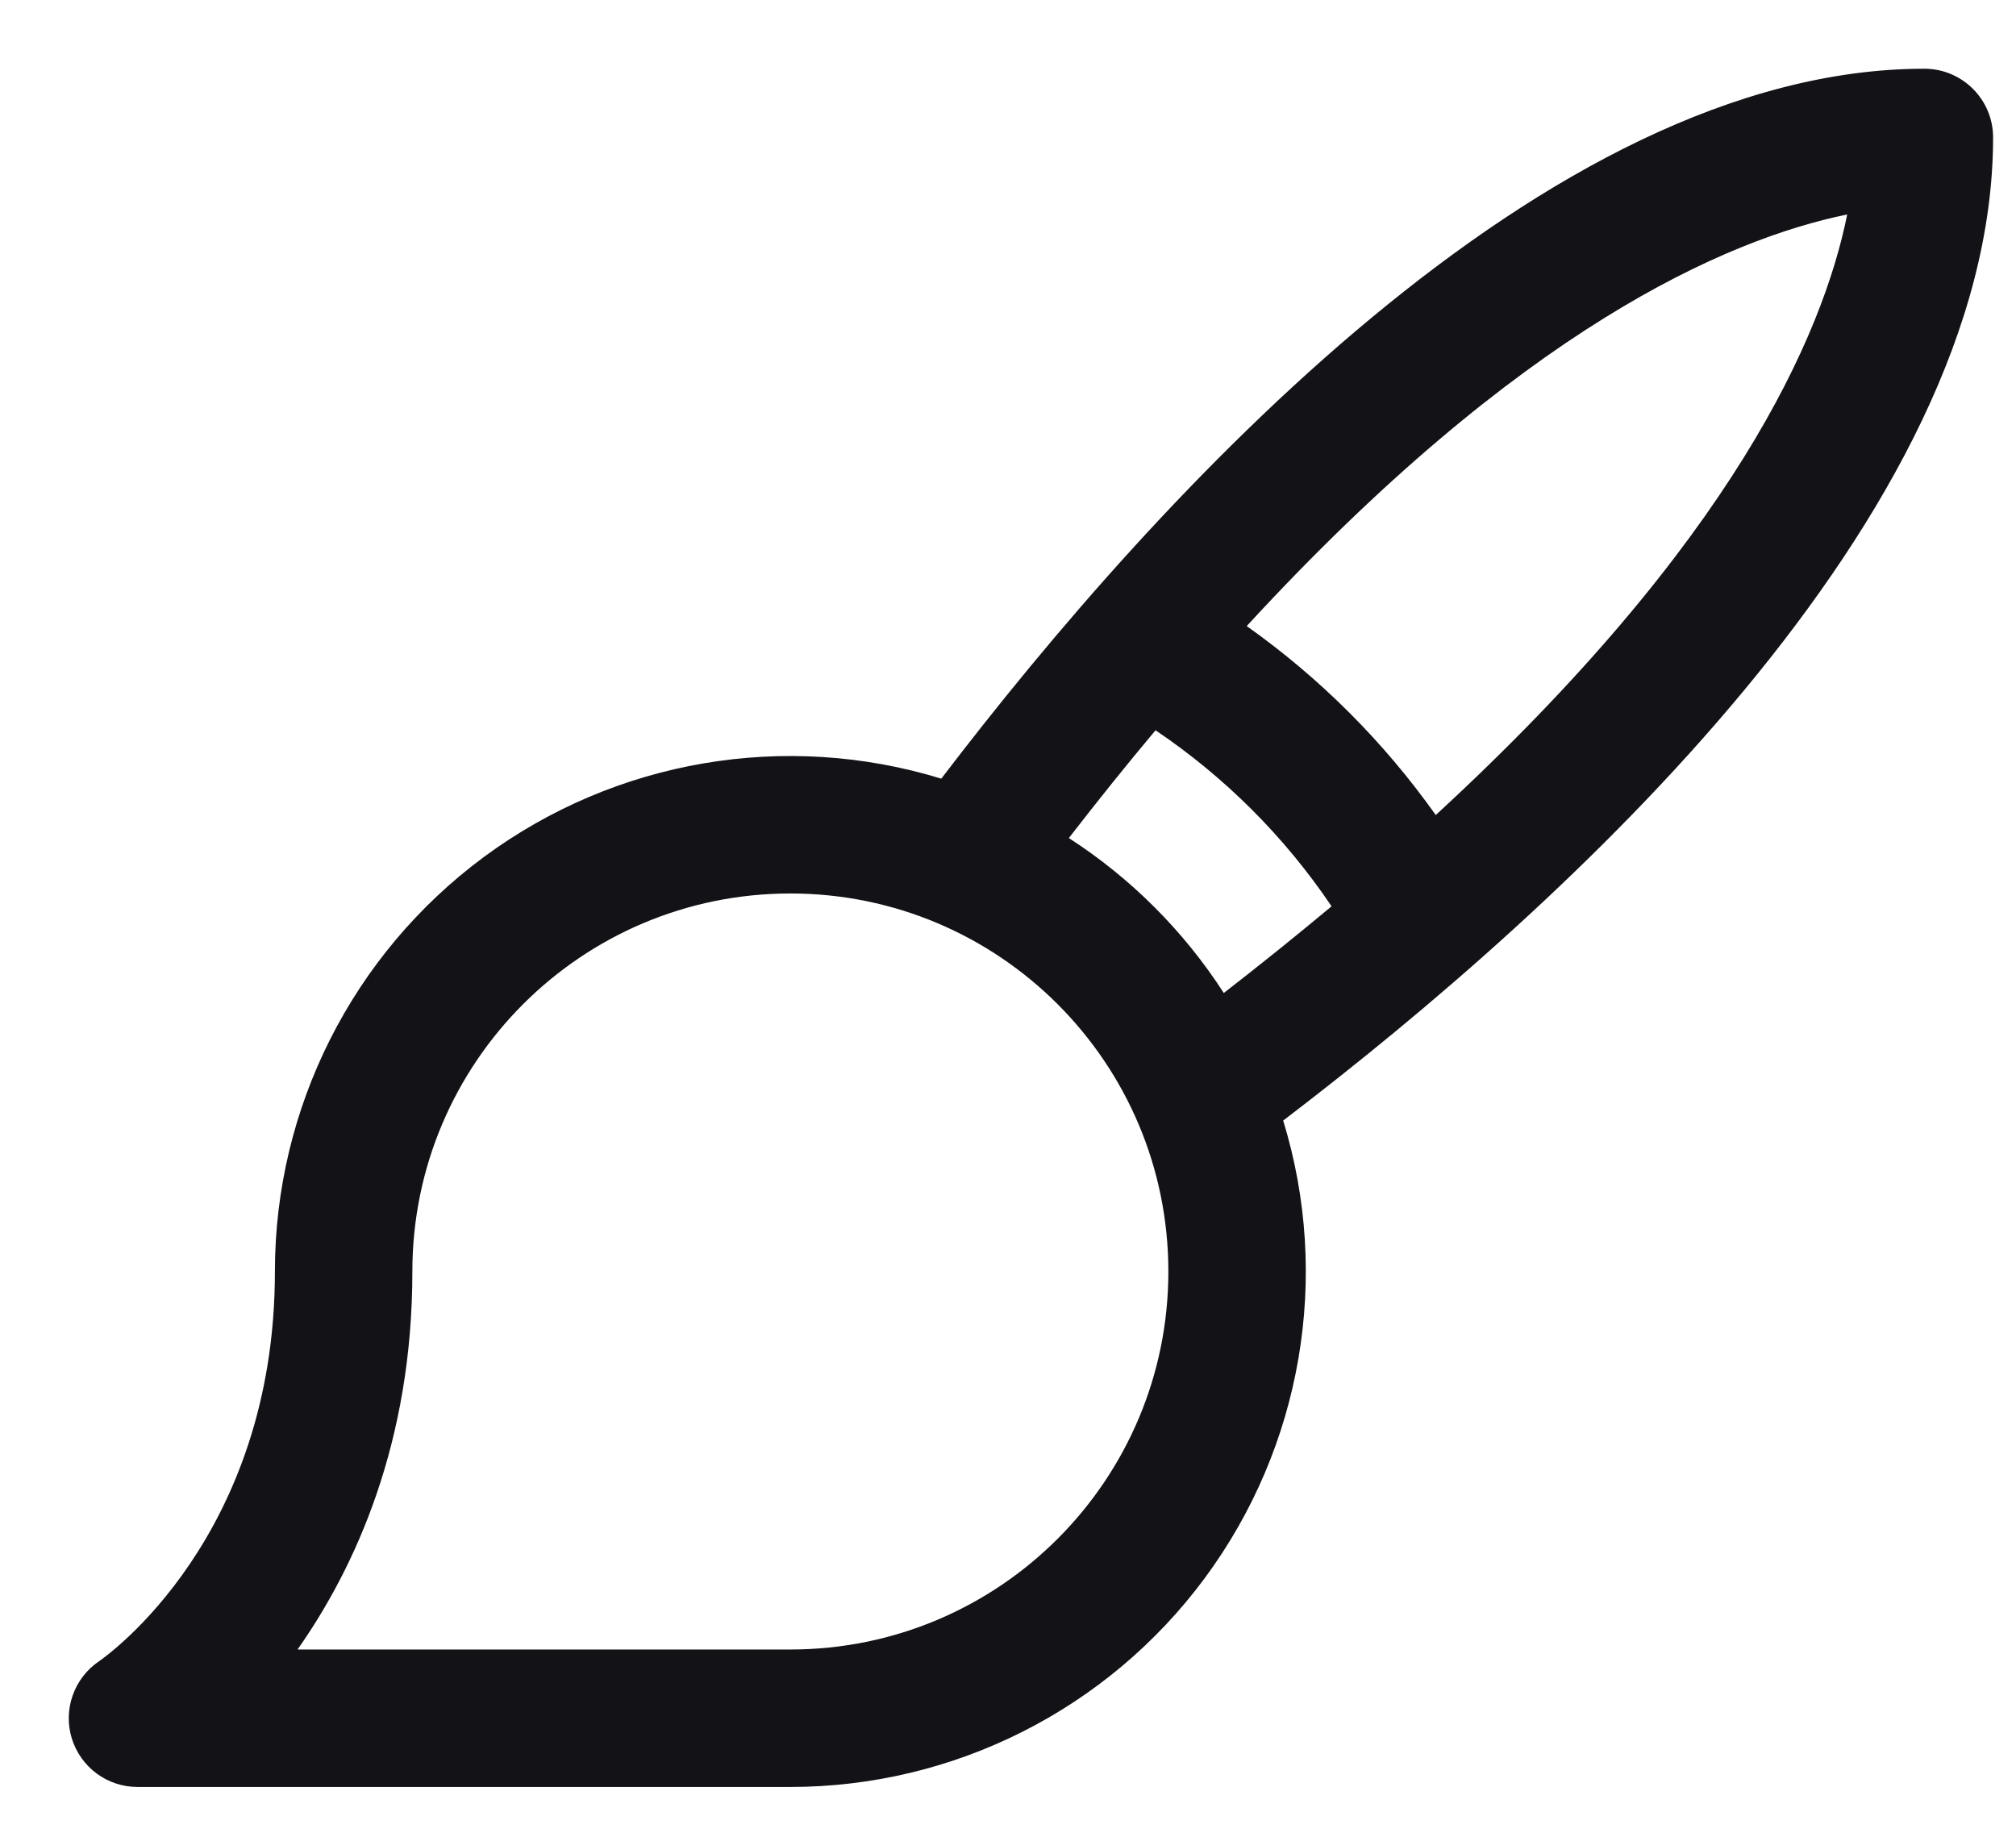 <svg width="22" height="20" viewBox="0 0 22 20" fill="none" xmlns="http://www.w3.org/2000/svg">
<path fill-rule="evenodd" clip-rule="evenodd" d="M21.75 1.5C21.75 1.086 21.414 0.75 21 0.75C16.867 0.75 12.627 5.41 10.272 8.497C8.567 7.974 6.714 8.292 5.28 9.352C3.846 10.413 3 12.091 3 13.875C3 16.77 1.168 18.068 1.081 18.128C0.808 18.313 0.687 18.654 0.783 18.969C0.88 19.284 1.17 19.5 1.5 19.5H8.625C10.409 19.5 12.087 18.654 13.148 17.22C14.208 15.786 14.526 13.933 14.003 12.228C17.091 9.873 21.75 5.633 21.75 1.5ZM8.625 18H3.247C3.879 17.101 4.5 15.742 4.5 13.875C4.5 11.597 6.347 9.75 8.625 9.75C10.903 9.75 12.75 11.597 12.75 13.875C12.75 16.153 10.903 18 8.625 18ZM11.664 9.145C11.986 8.729 12.301 8.337 12.61 7.969C13.368 8.48 14.02 9.132 14.531 9.89C14.162 10.198 13.77 10.514 13.355 10.836C12.918 10.159 12.341 9.582 11.664 9.145ZM15.668 8.894C15.101 8.095 14.404 7.398 13.605 6.832C16.584 3.594 18.832 2.613 20.158 2.34C19.891 3.667 18.905 5.915 15.668 8.894Z" fill="#121217"/>
</svg>
